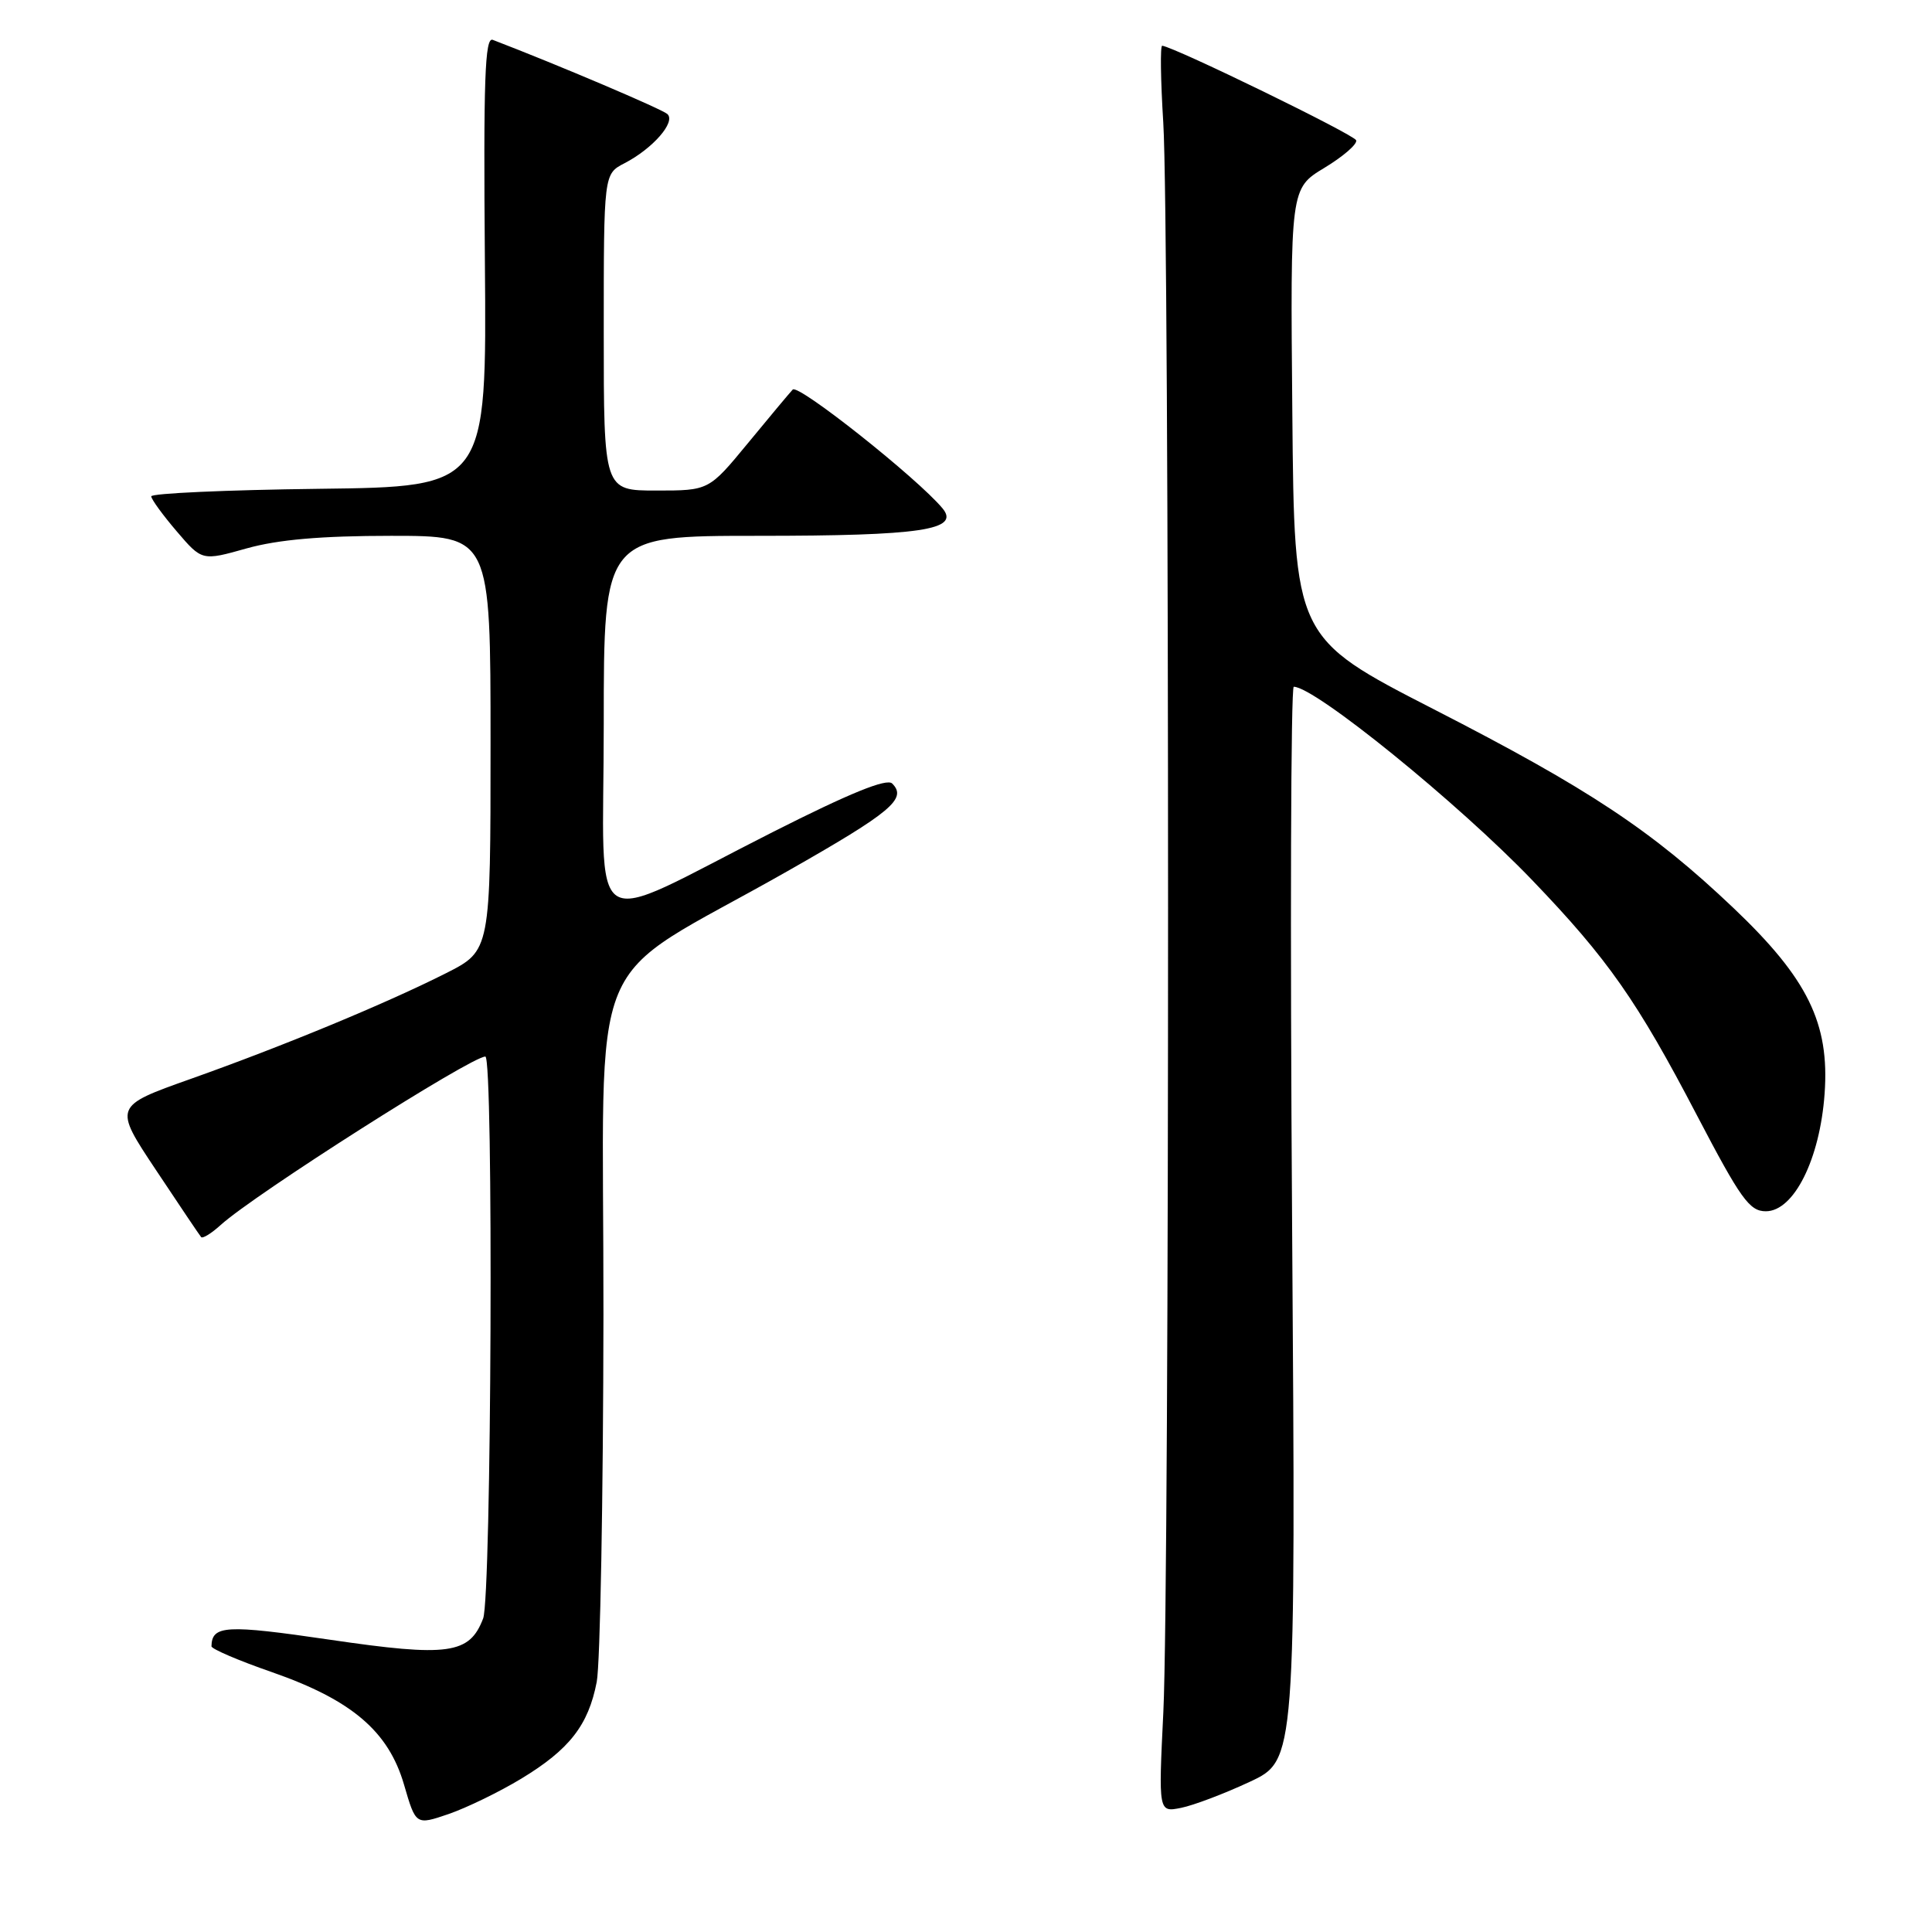 <?xml version="1.0" encoding="UTF-8" standalone="no"?>
<!DOCTYPE svg PUBLIC "-//W3C//DTD SVG 1.1//EN" "http://www.w3.org/Graphics/SVG/1.1/DTD/svg11.dtd" >
<svg xmlns="http://www.w3.org/2000/svg" xmlns:xlink="http://www.w3.org/1999/xlink" version="1.1" viewBox="0 0 256 256">
 <g >
 <path fill="currentColor"
d=" M 69.06 235.69 C 75.45 231.82 77.96 228.61 79.07 222.86 C 79.53 220.46 79.93 198.58 79.96 174.24 C 80.01 123.67 76.96 131.01 104.37 115.42 C 118.13 107.60 120.23 105.83 118.22 103.82 C 117.50 103.10 112.64 105.07 102.34 110.28 C 77.18 123.01 80.00 124.81 80.00 95.95 C 80.00 71.00 80.00 71.00 100.43 71.00 C 122.05 71.00 127.26 70.22 124.89 67.36 C 121.56 63.36 105.77 50.83 105.04 51.62 C 104.59 52.10 101.91 55.31 99.08 58.75 C 93.93 65.00 93.93 65.00 86.96 65.00 C 80.00 65.00 80.00 65.00 80.00 44.03 C 80.00 23.05 80.00 23.05 82.75 21.63 C 86.51 19.68 89.58 16.16 88.43 15.11 C 87.70 14.45 73.92 8.59 65.29 5.28 C 64.25 4.88 64.05 10.54 64.25 34.64 C 64.50 64.50 64.50 64.50 42.25 64.77 C 30.01 64.92 20.02 65.37 20.04 65.77 C 20.06 66.17 21.58 68.26 23.42 70.41 C 26.77 74.33 26.77 74.33 32.70 72.66 C 36.86 71.50 42.56 71.00 51.82 71.00 C 65.00 71.00 65.00 71.00 65.00 98.49 C 65.00 125.97 65.00 125.97 59.11 128.95 C 51.10 132.99 37.60 138.58 25.27 142.96 C 15.05 146.59 15.05 146.59 20.67 155.04 C 23.76 159.69 26.45 163.69 26.65 163.92 C 26.85 164.15 28.02 163.43 29.25 162.31 C 33.72 158.26 62.42 140.00 64.31 140.00 C 65.41 140.00 65.13 211.53 64.02 214.45 C 62.22 219.19 59.43 219.58 43.71 217.27 C 29.93 215.25 28.08 215.35 28.02 218.14 C 28.01 218.49 31.62 220.04 36.04 221.57 C 46.61 225.26 51.48 229.40 53.54 236.49 C 55.10 241.85 55.10 241.85 59.44 240.37 C 61.82 239.55 66.15 237.45 69.06 235.69 Z  M 165.60 236.10 C 171.70 233.25 171.70 233.25 171.21 162.12 C 170.94 123.01 171.04 91.00 171.43 91.00 C 174.23 91.00 193.25 106.43 203.04 116.64 C 213.06 127.08 216.93 132.61 224.85 147.78 C 230.65 158.87 231.82 160.50 233.98 160.50 C 237.70 160.50 241.15 153.60 241.77 144.91 C 242.44 135.58 239.53 129.66 229.68 120.30 C 218.90 110.06 210.58 104.54 190.02 94.00 C 171.50 84.50 171.50 84.50 171.24 54.73 C 170.97 24.97 170.97 24.97 175.49 22.24 C 177.97 20.74 179.87 19.10 179.70 18.59 C 179.45 17.84 155.75 6.29 154.00 6.06 C 153.72 6.03 153.79 10.61 154.14 16.25 C 154.98 29.62 154.99 209.50 154.15 226.83 C 153.50 240.15 153.50 240.15 156.50 239.55 C 158.15 239.22 162.24 237.67 165.60 236.10 Z "/>
</g>
</svg>